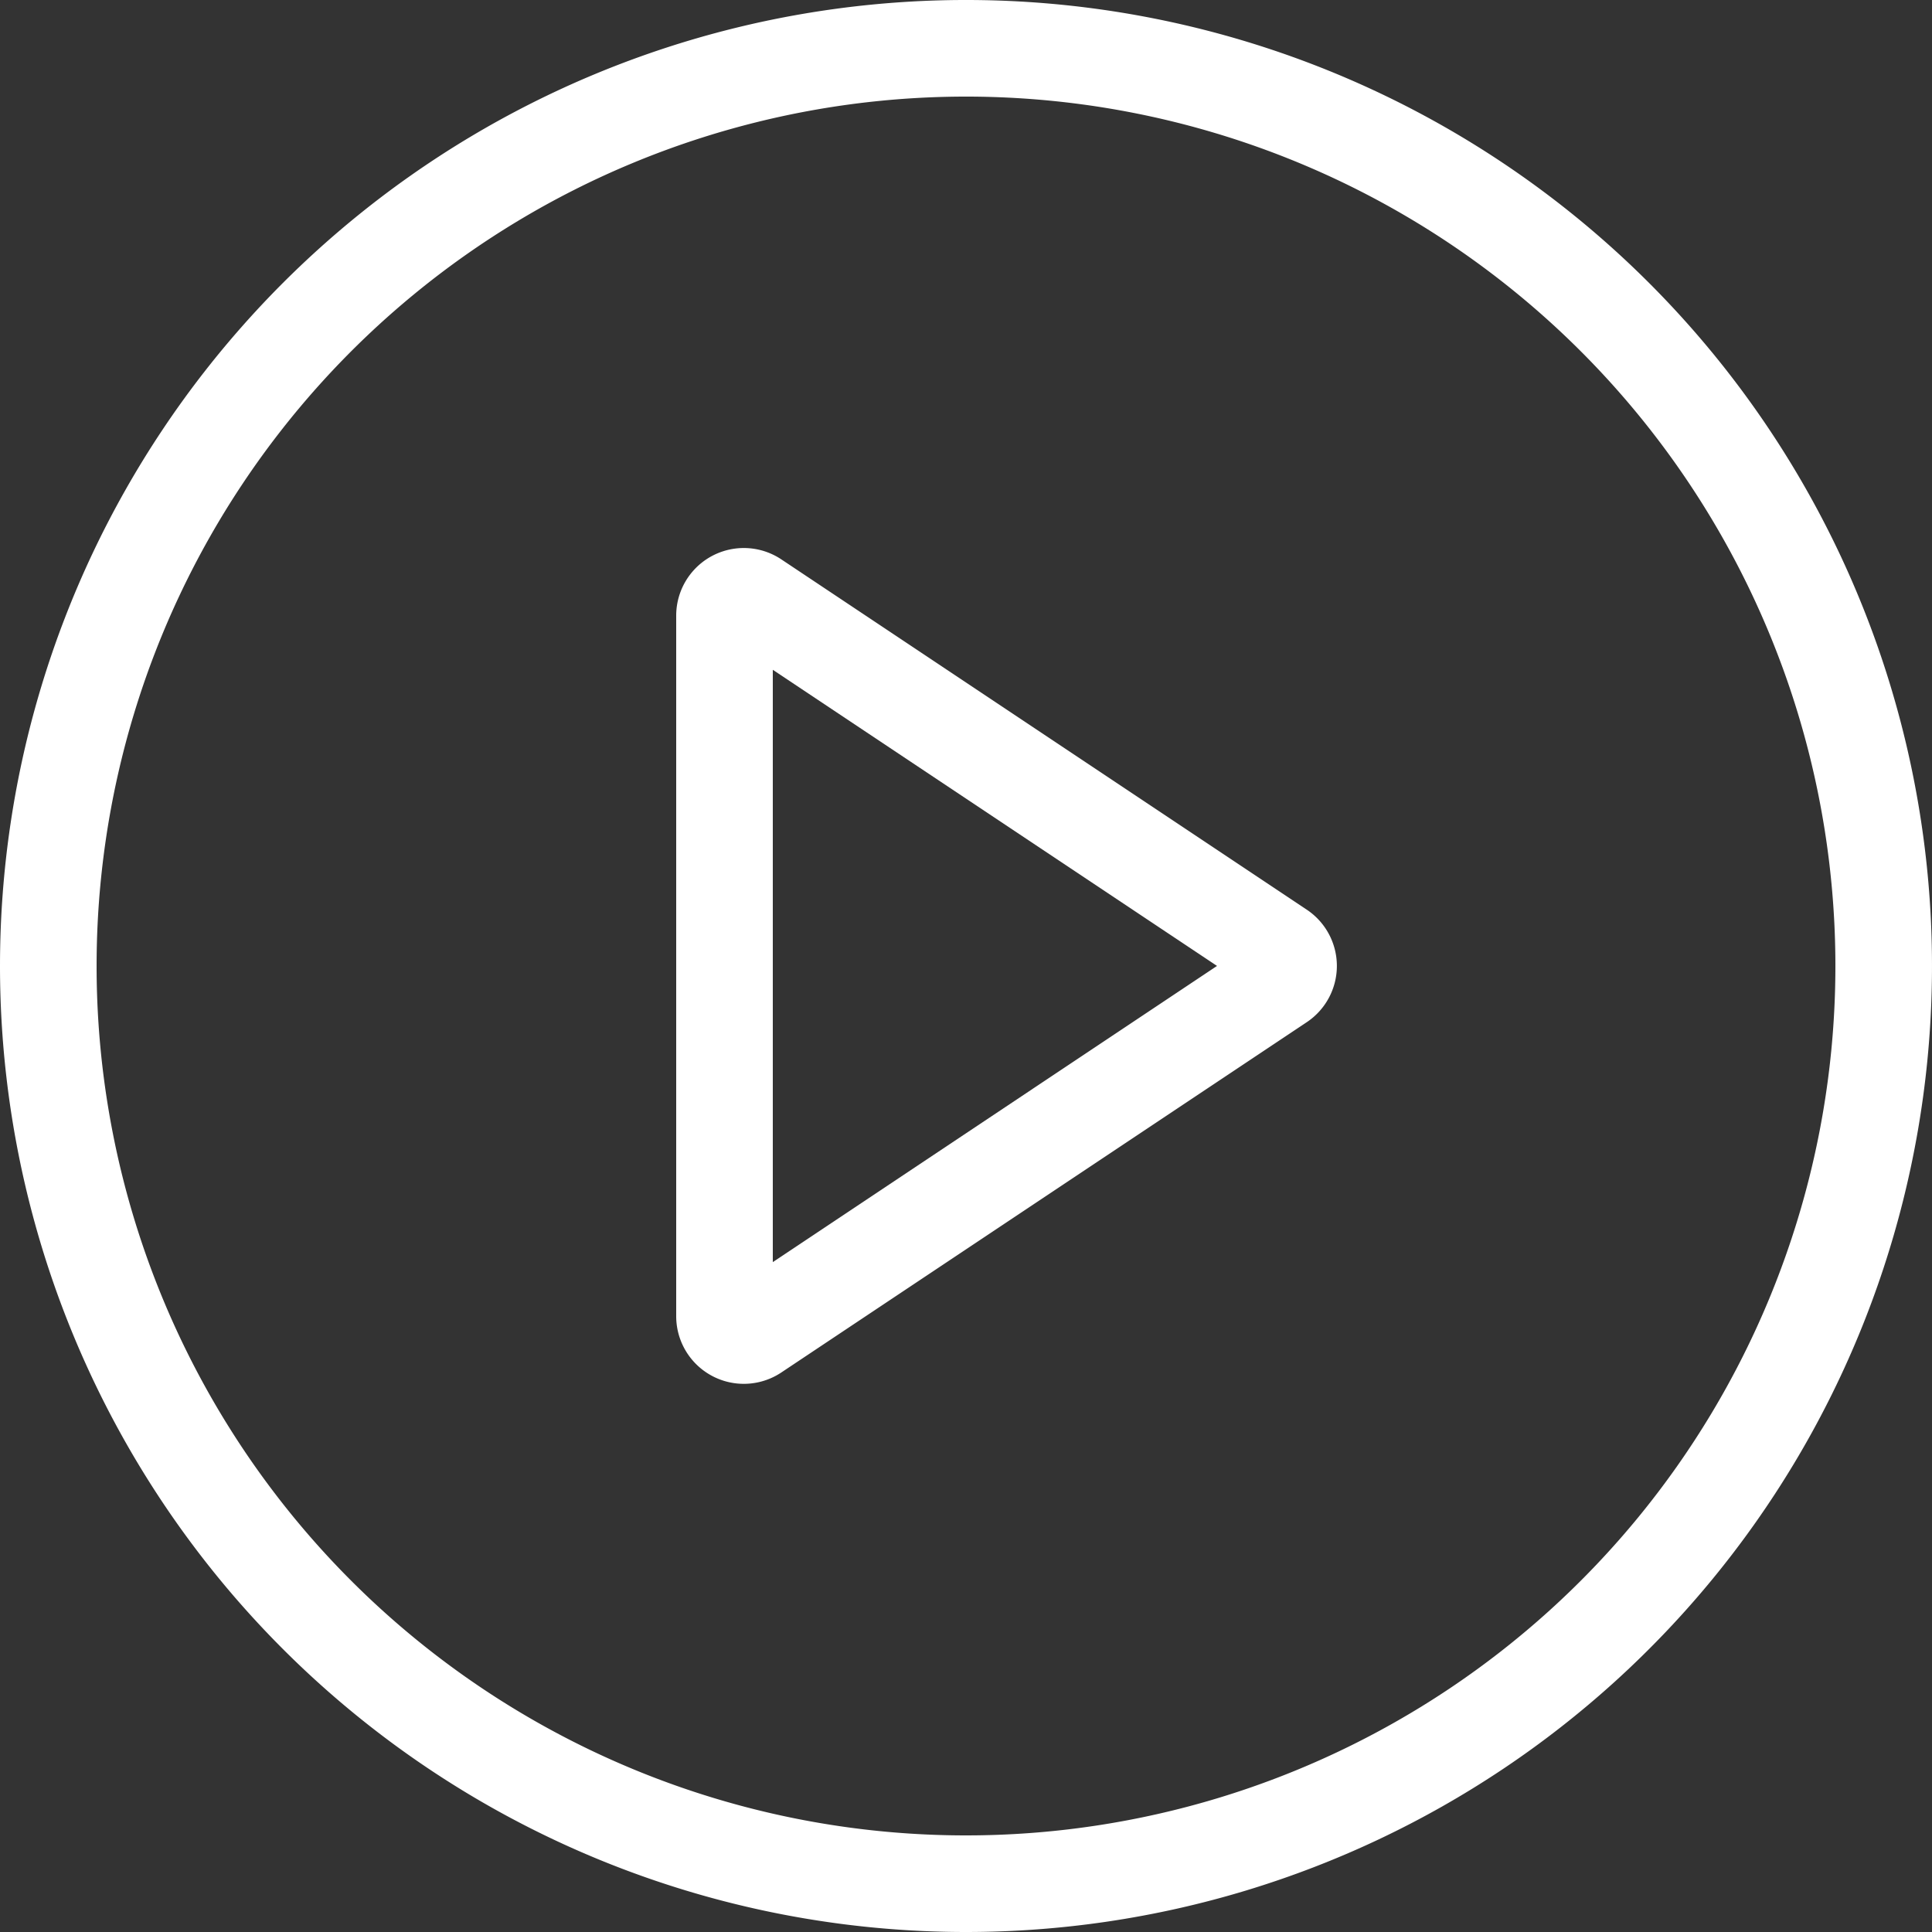 <svg id="Group_26" data-name="Group 26" xmlns="http://www.w3.org/2000/svg" width="26" height="26" viewBox="0 0 26 26">
  <rect x="0" y="0" width="26" height="26" fill="#333333" stroke="none"/>
  <g id="Group_25" data-name="Group 25">
    <g id="Group_23" data-name="Group 23">
      <path id="Path_86" data-name="Path 86" d="M13,24.7A11.7,11.7,0,1,0,1.3,13,11.7,11.7,0,0,0,13,24.7ZM13,26A13,13,0,1,0,0,13,13,13,0,0,0,13,26Z" fill="#fff" fill-rule="evenodd"/>
    </g>
    <g id="Group_24" data-name="Group 24" transform="translate(9.1 7.374)">
      <path id="Path_87" data-name="Path 87" d="M73.61,59.38l-5.978-3.985v7.971Zm1.208-.757a.91.91,0,0,1,0,1.514l-7.071,4.714a.91.91,0,0,1-1.415-.757V54.666a.91.91,0,0,1,1.415-.757Z" transform="translate(-66.332 -53.755)" fill="#fff" fill-rule="evenodd"/>
    </g>
  </g>
</svg>

